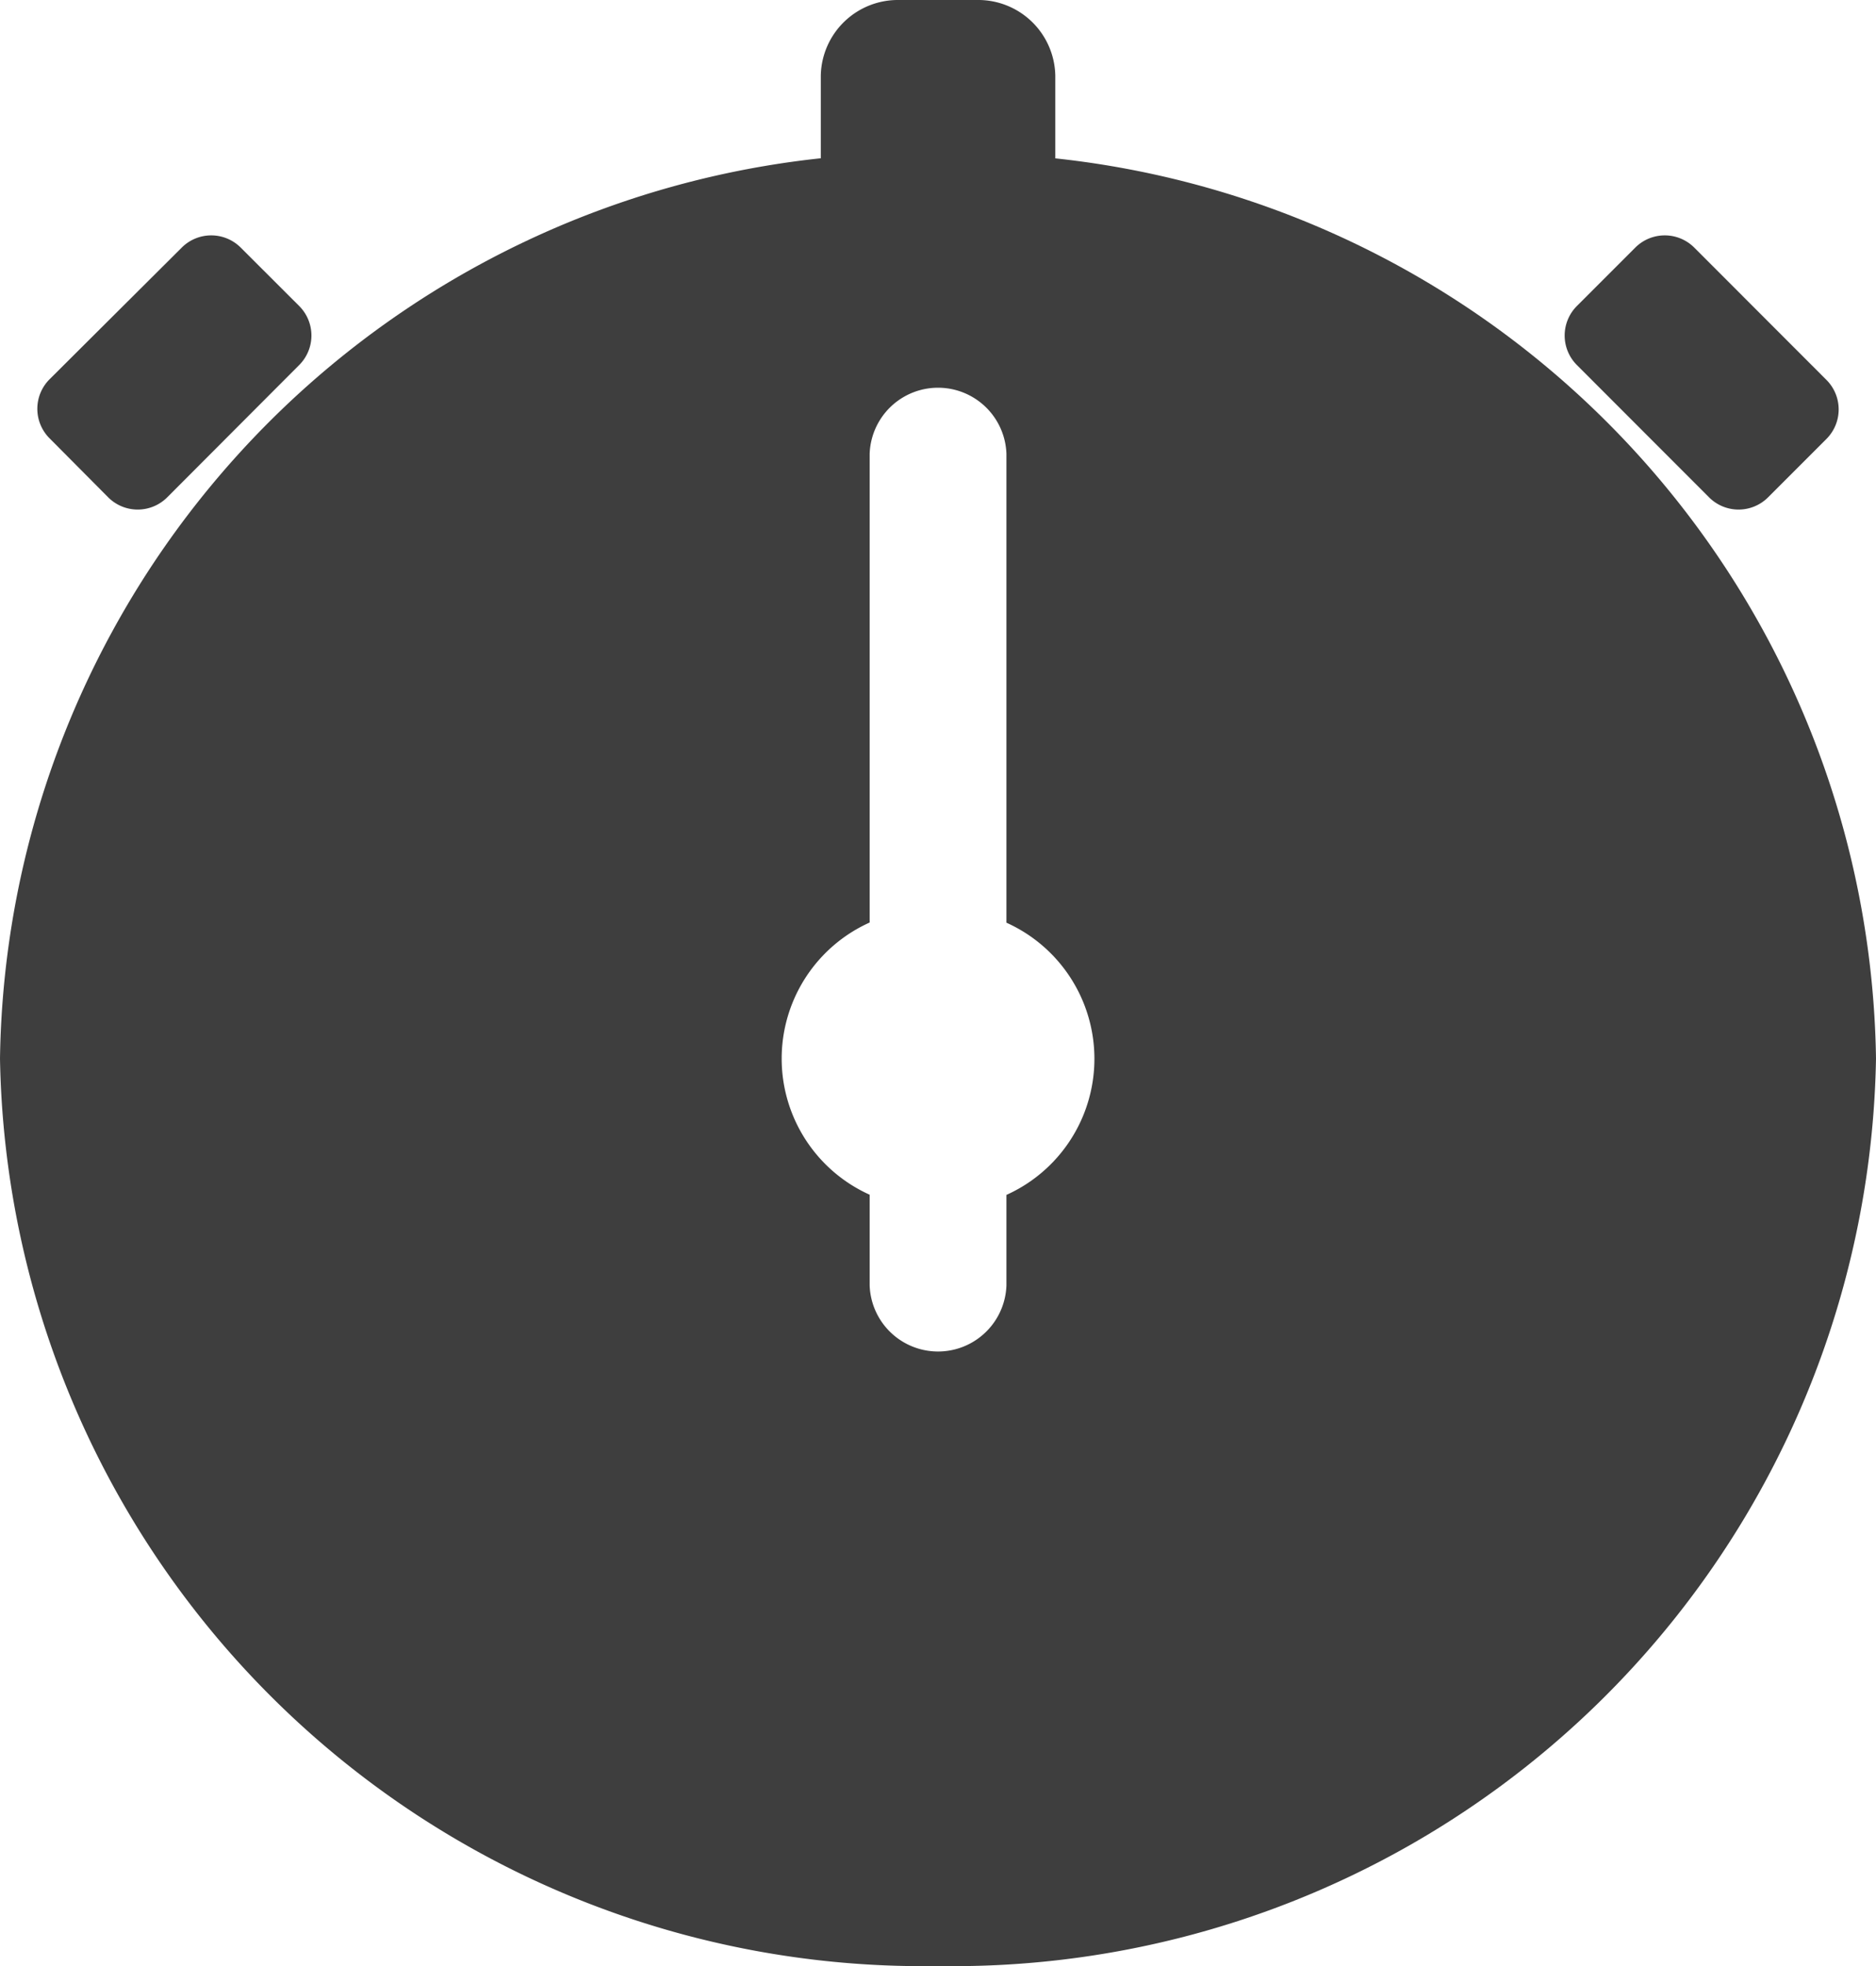 <svg xmlns="http://www.w3.org/2000/svg" width="21" height="22" viewBox="0 0 21 22"><defs><style>.a{fill:#3e3e3e;}</style></defs><g transform="translate(-4.5 -3.375)"><path class="a" d="M28.905,9.492a.467.467,0,0,0,.657,0l.657-.657a.467.467,0,0,0,0-.657L28.736,6.694a.467.467,0,0,0-.657,0l-.657.657a.467.467,0,0,0,0,.657Z" transform="translate(-5.272 -0.55)"/><path class="a" d="M5.8,9.492a.467.467,0,0,0,.657,0L7.938,8.008a.467.467,0,0,0,0-.657L7.28,6.694a.467.467,0,0,0-.657,0L5.14,8.171a.467.467,0,0,0,0,.657Z" transform="translate(-0.087 -0.55)"/><path class="a" d="M16.313,5.147V4.221a.863.863,0,0,0-.875-.846h-.875a.863.863,0,0,0-.875.846v.925A10.28,10.28,0,0,0,4.5,15.221,10.334,10.334,0,0,0,15,25.375,10.334,10.334,0,0,0,25.5,15.221,10.28,10.28,0,0,0,16.313,5.147Zm-.547,11.6V17.76a.766.766,0,0,1-1.531,0V16.744a1.67,1.67,0,0,1,0-3.046V8.452a.766.766,0,0,1,1.531,0V13.7a1.67,1.67,0,0,1,0,3.046Z" transform="translate(0 0)"/></g></svg>